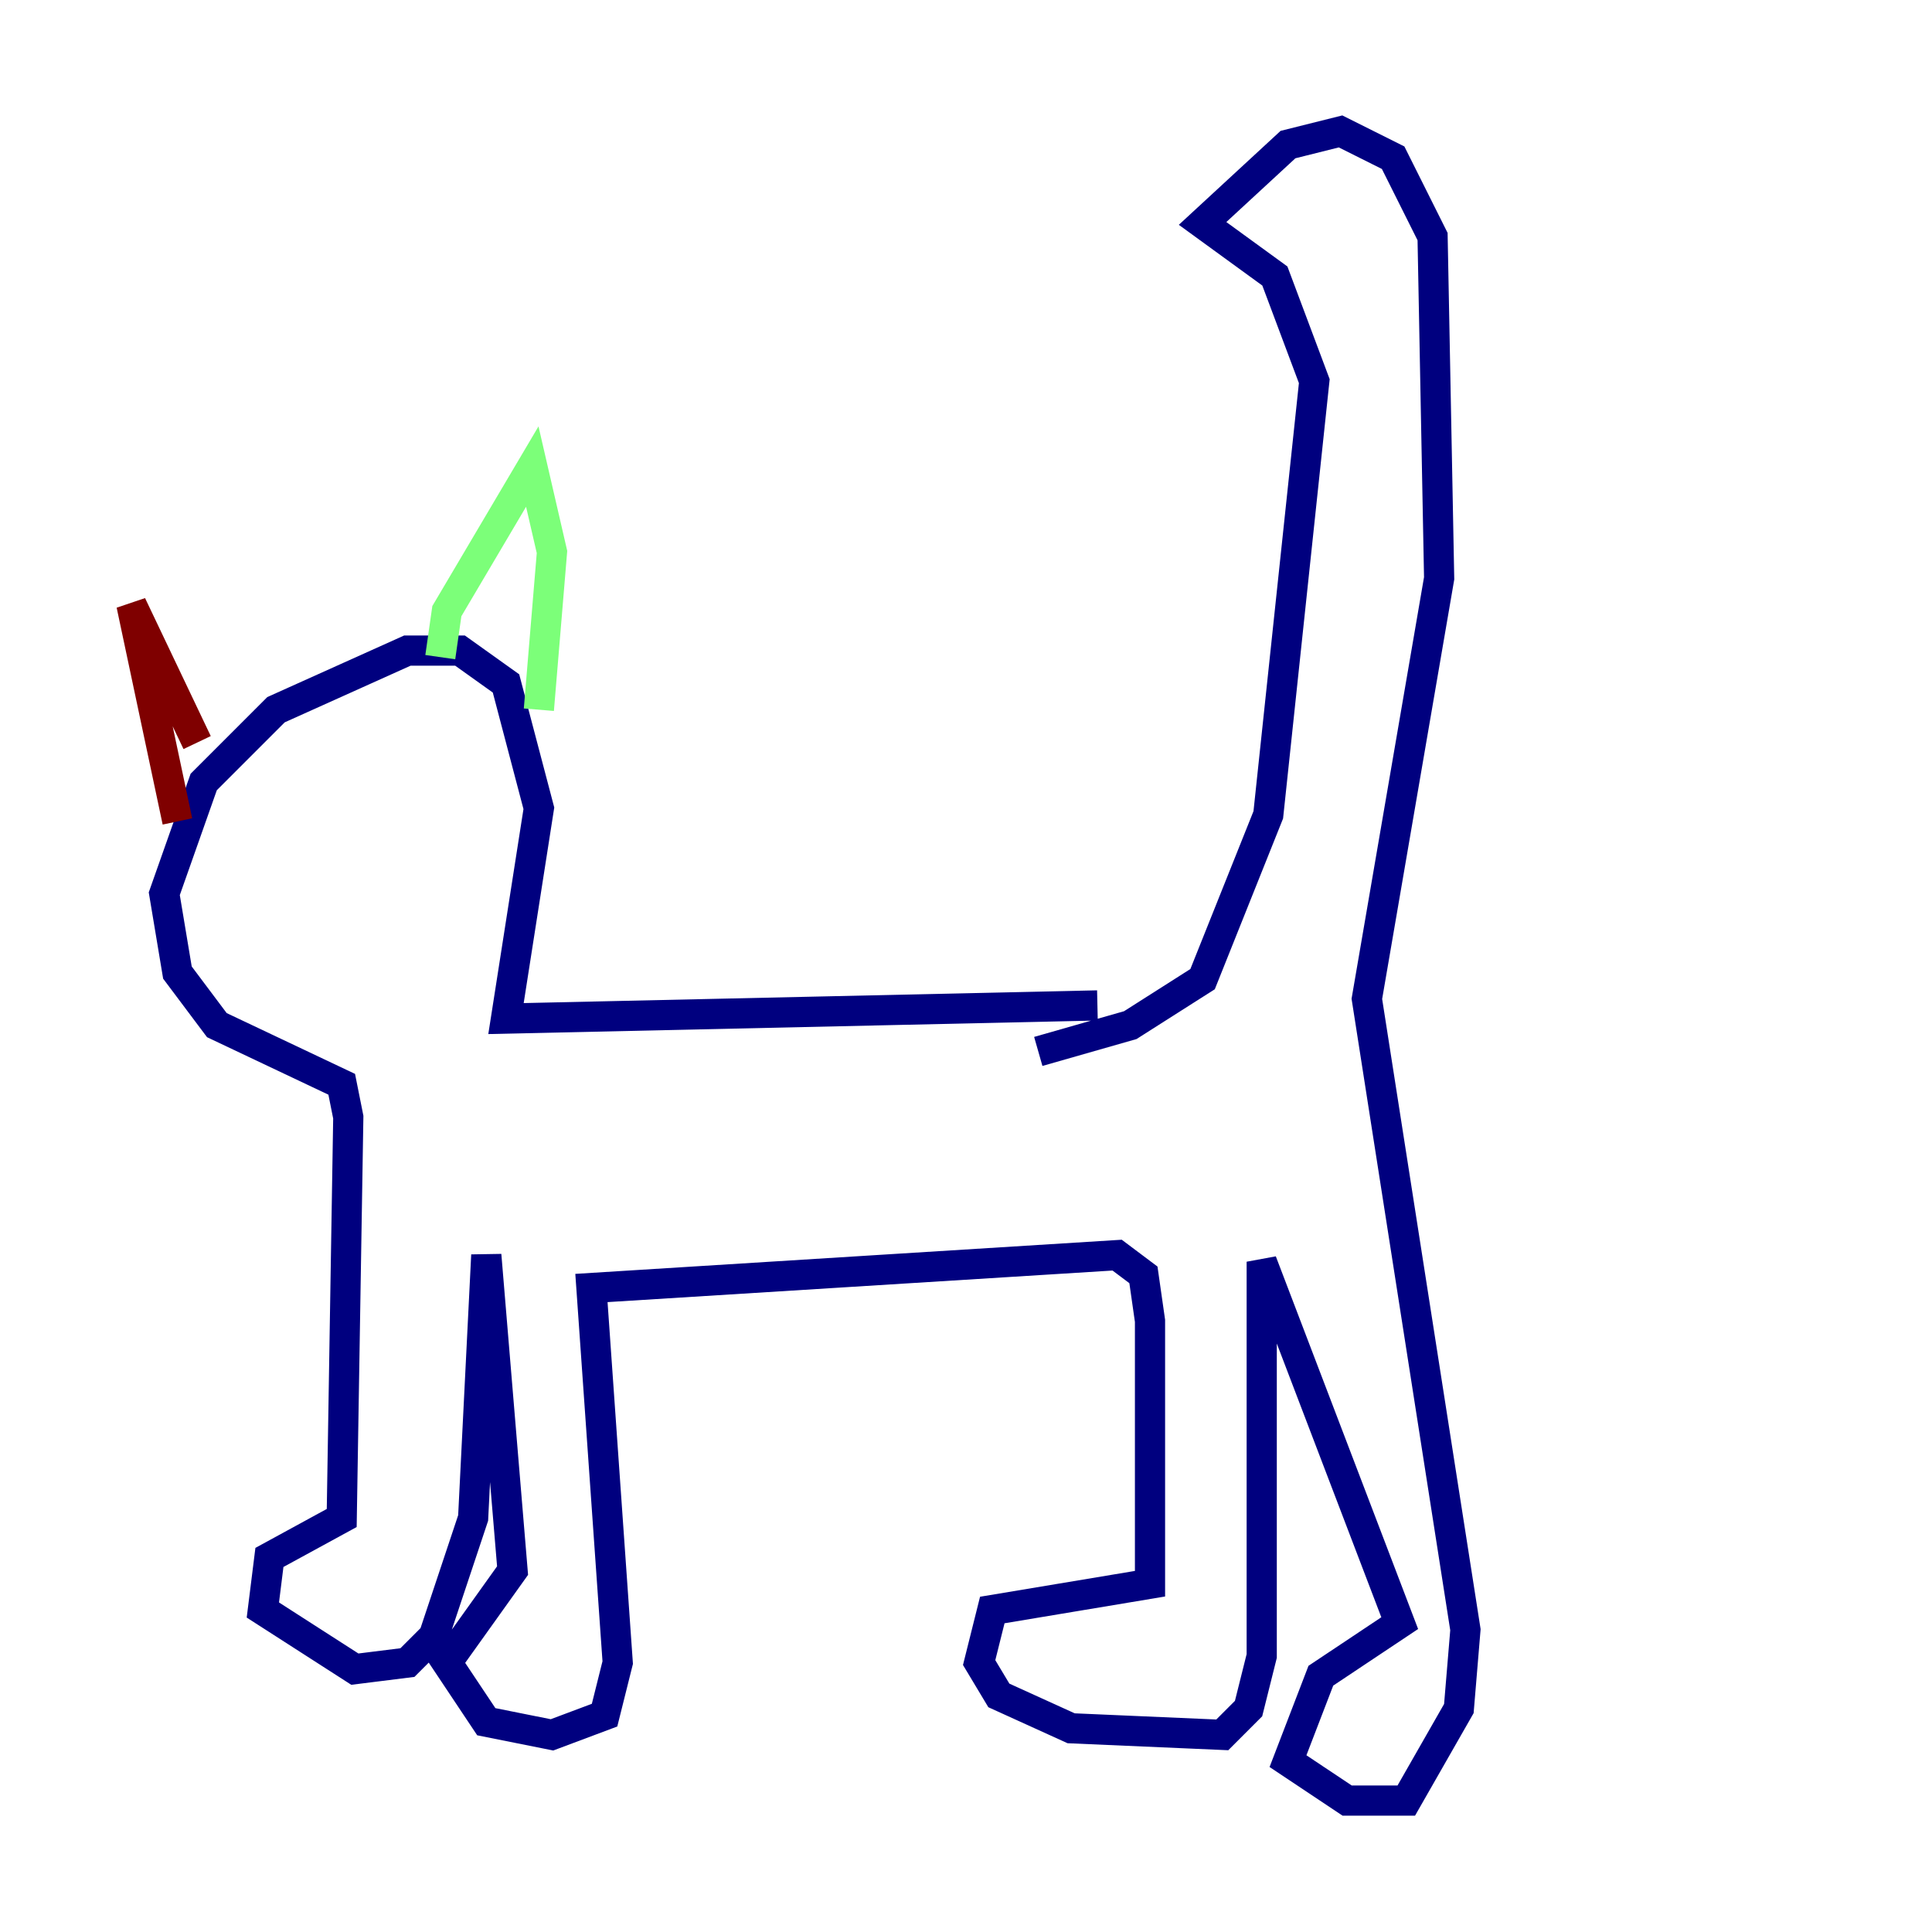 <?xml version="1.0" encoding="utf-8" ?>
<svg baseProfile="tiny" height="128" version="1.2" viewBox="0,0,128,128" width="128" xmlns="http://www.w3.org/2000/svg" xmlns:ev="http://www.w3.org/2001/xml-events" xmlns:xlink="http://www.w3.org/1999/xlink"><defs /><polyline fill="none" points="72.707,66.612 33.524,67.483 35.701,53.551 33.524,45.279 30.476,43.102 26.993,43.102 18.286,47.02 13.497,51.809 10.884,59.211 11.755,64.435 14.367,67.918 22.64,71.837 23.075,74.014 22.64,100.571 17.85,103.184 17.415,106.667 23.51,110.585 26.993,110.15 28.735,108.408 31.347,100.571 32.218,83.156 33.959,104.054 29.605,110.15 32.218,114.068 36.571,114.939 40.054,113.633 40.925,110.15 39.184,85.333 74.014,83.156 75.755,84.463 76.191,87.51 76.191,104.925 65.742,106.667 64.871,110.15 66.177,112.326 70.966,114.503 80.98,114.939 82.721,113.197 83.592,109.714 83.592,83.592 92.735,107.537 87.51,111.02 85.333,116.68 89.252,119.293 93.17,119.293 96.653,113.197 97.088,107.973 90.558,66.177 95.347,38.313 94.912,15.674 92.299,10.449 88.816,8.707 85.333,9.578 79.674,14.803 84.463,18.286 87.075,25.252 84.027,53.986 79.674,64.871 74.884,67.918 68.789,69.66" stroke="#00007f" stroke-width="2" /><polyline fill="none" points="29.17,43.537 29.605,40.49 35.265,30.912 36.571,36.571 35.701,47.02" stroke="#7cff79" stroke-width="2" /><polyline fill="none" points="13.061,49.197 8.707,40.054 11.755,54.422" stroke="#7f0000" stroke-width="2" /></svg>